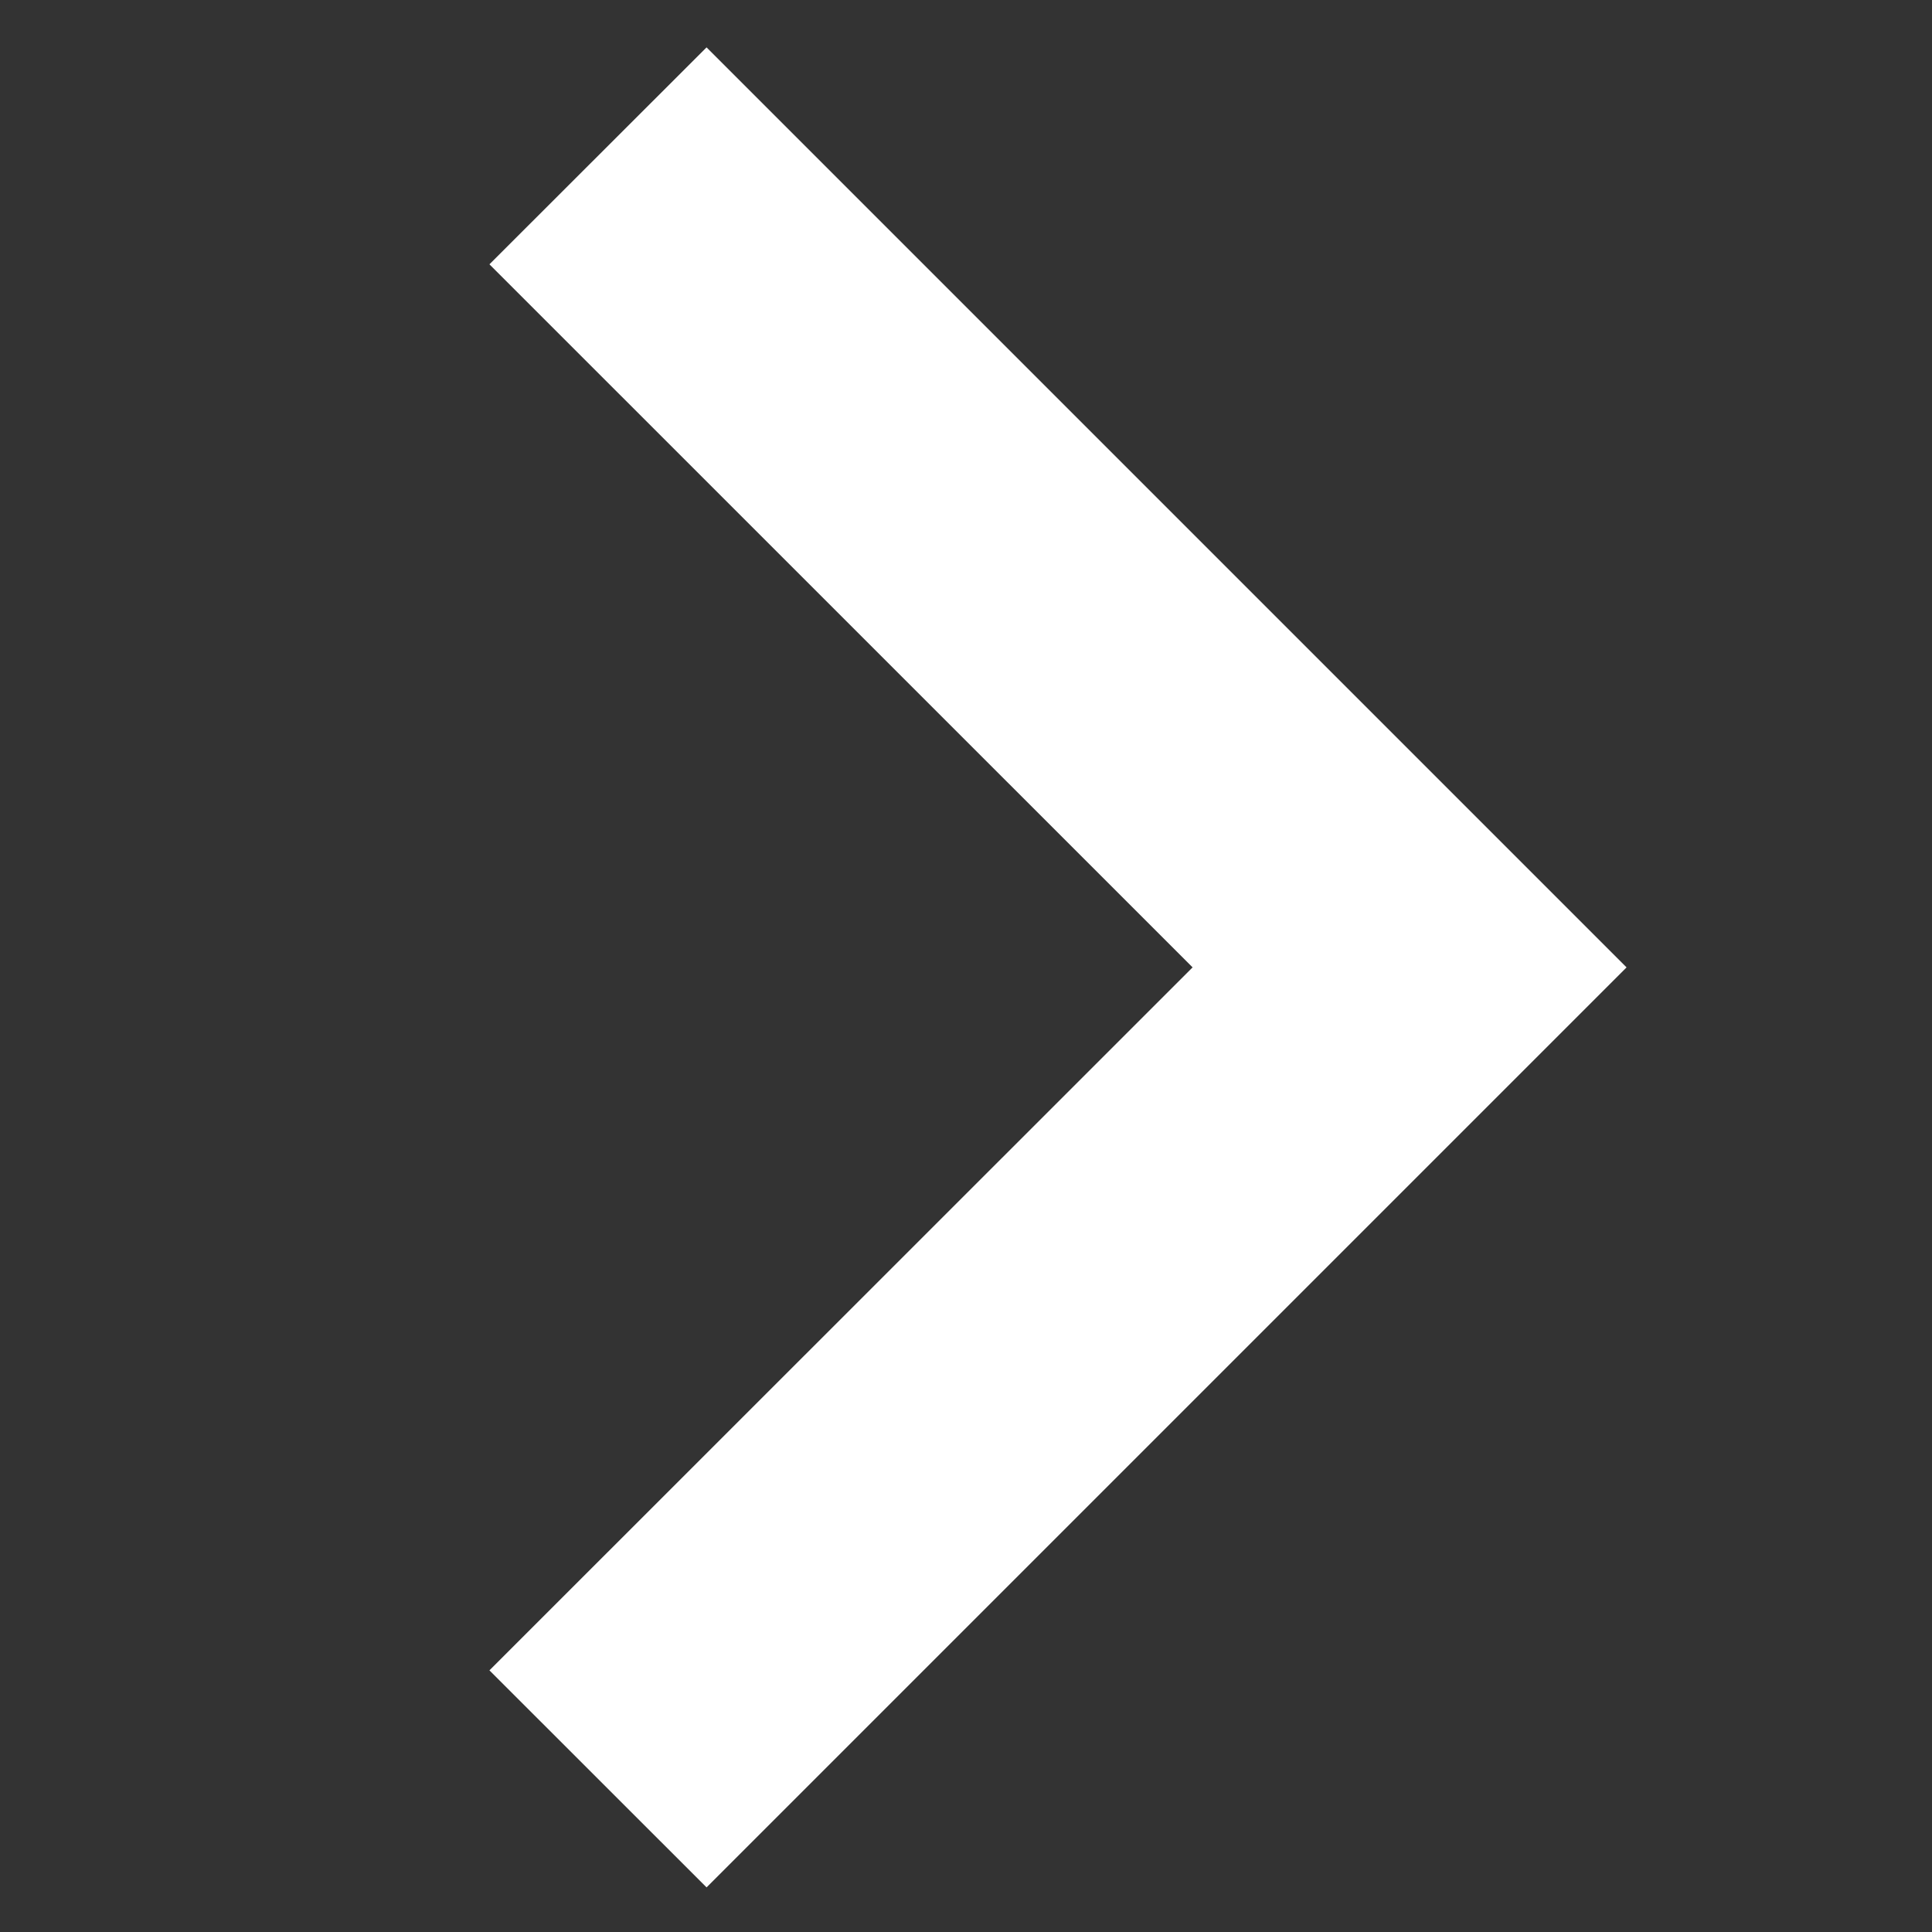 <svg xmlns="http://www.w3.org/2000/svg" width="21" height="21" fill="none" viewBox="0 0 21 21">
  <rect x="0" y="0" width="21" height="21" fill="#333333" stroke="none"/>
  <g clip-path="url(#clip0)">
    <path fill="#fff" d="M5.32 2.873L7.68.515l10 10-10 10-2.36-2.359 7.643-7.641L5.32 2.873z"/>
  </g>
  <defs>
    <clipPath id="clip0">
      <path fill="#fff" d="M0 0h20v20H0z" transform="matrix(-1 0 0 1 20.5 .515)"/>
    </clipPath>
  </defs>
</svg>
